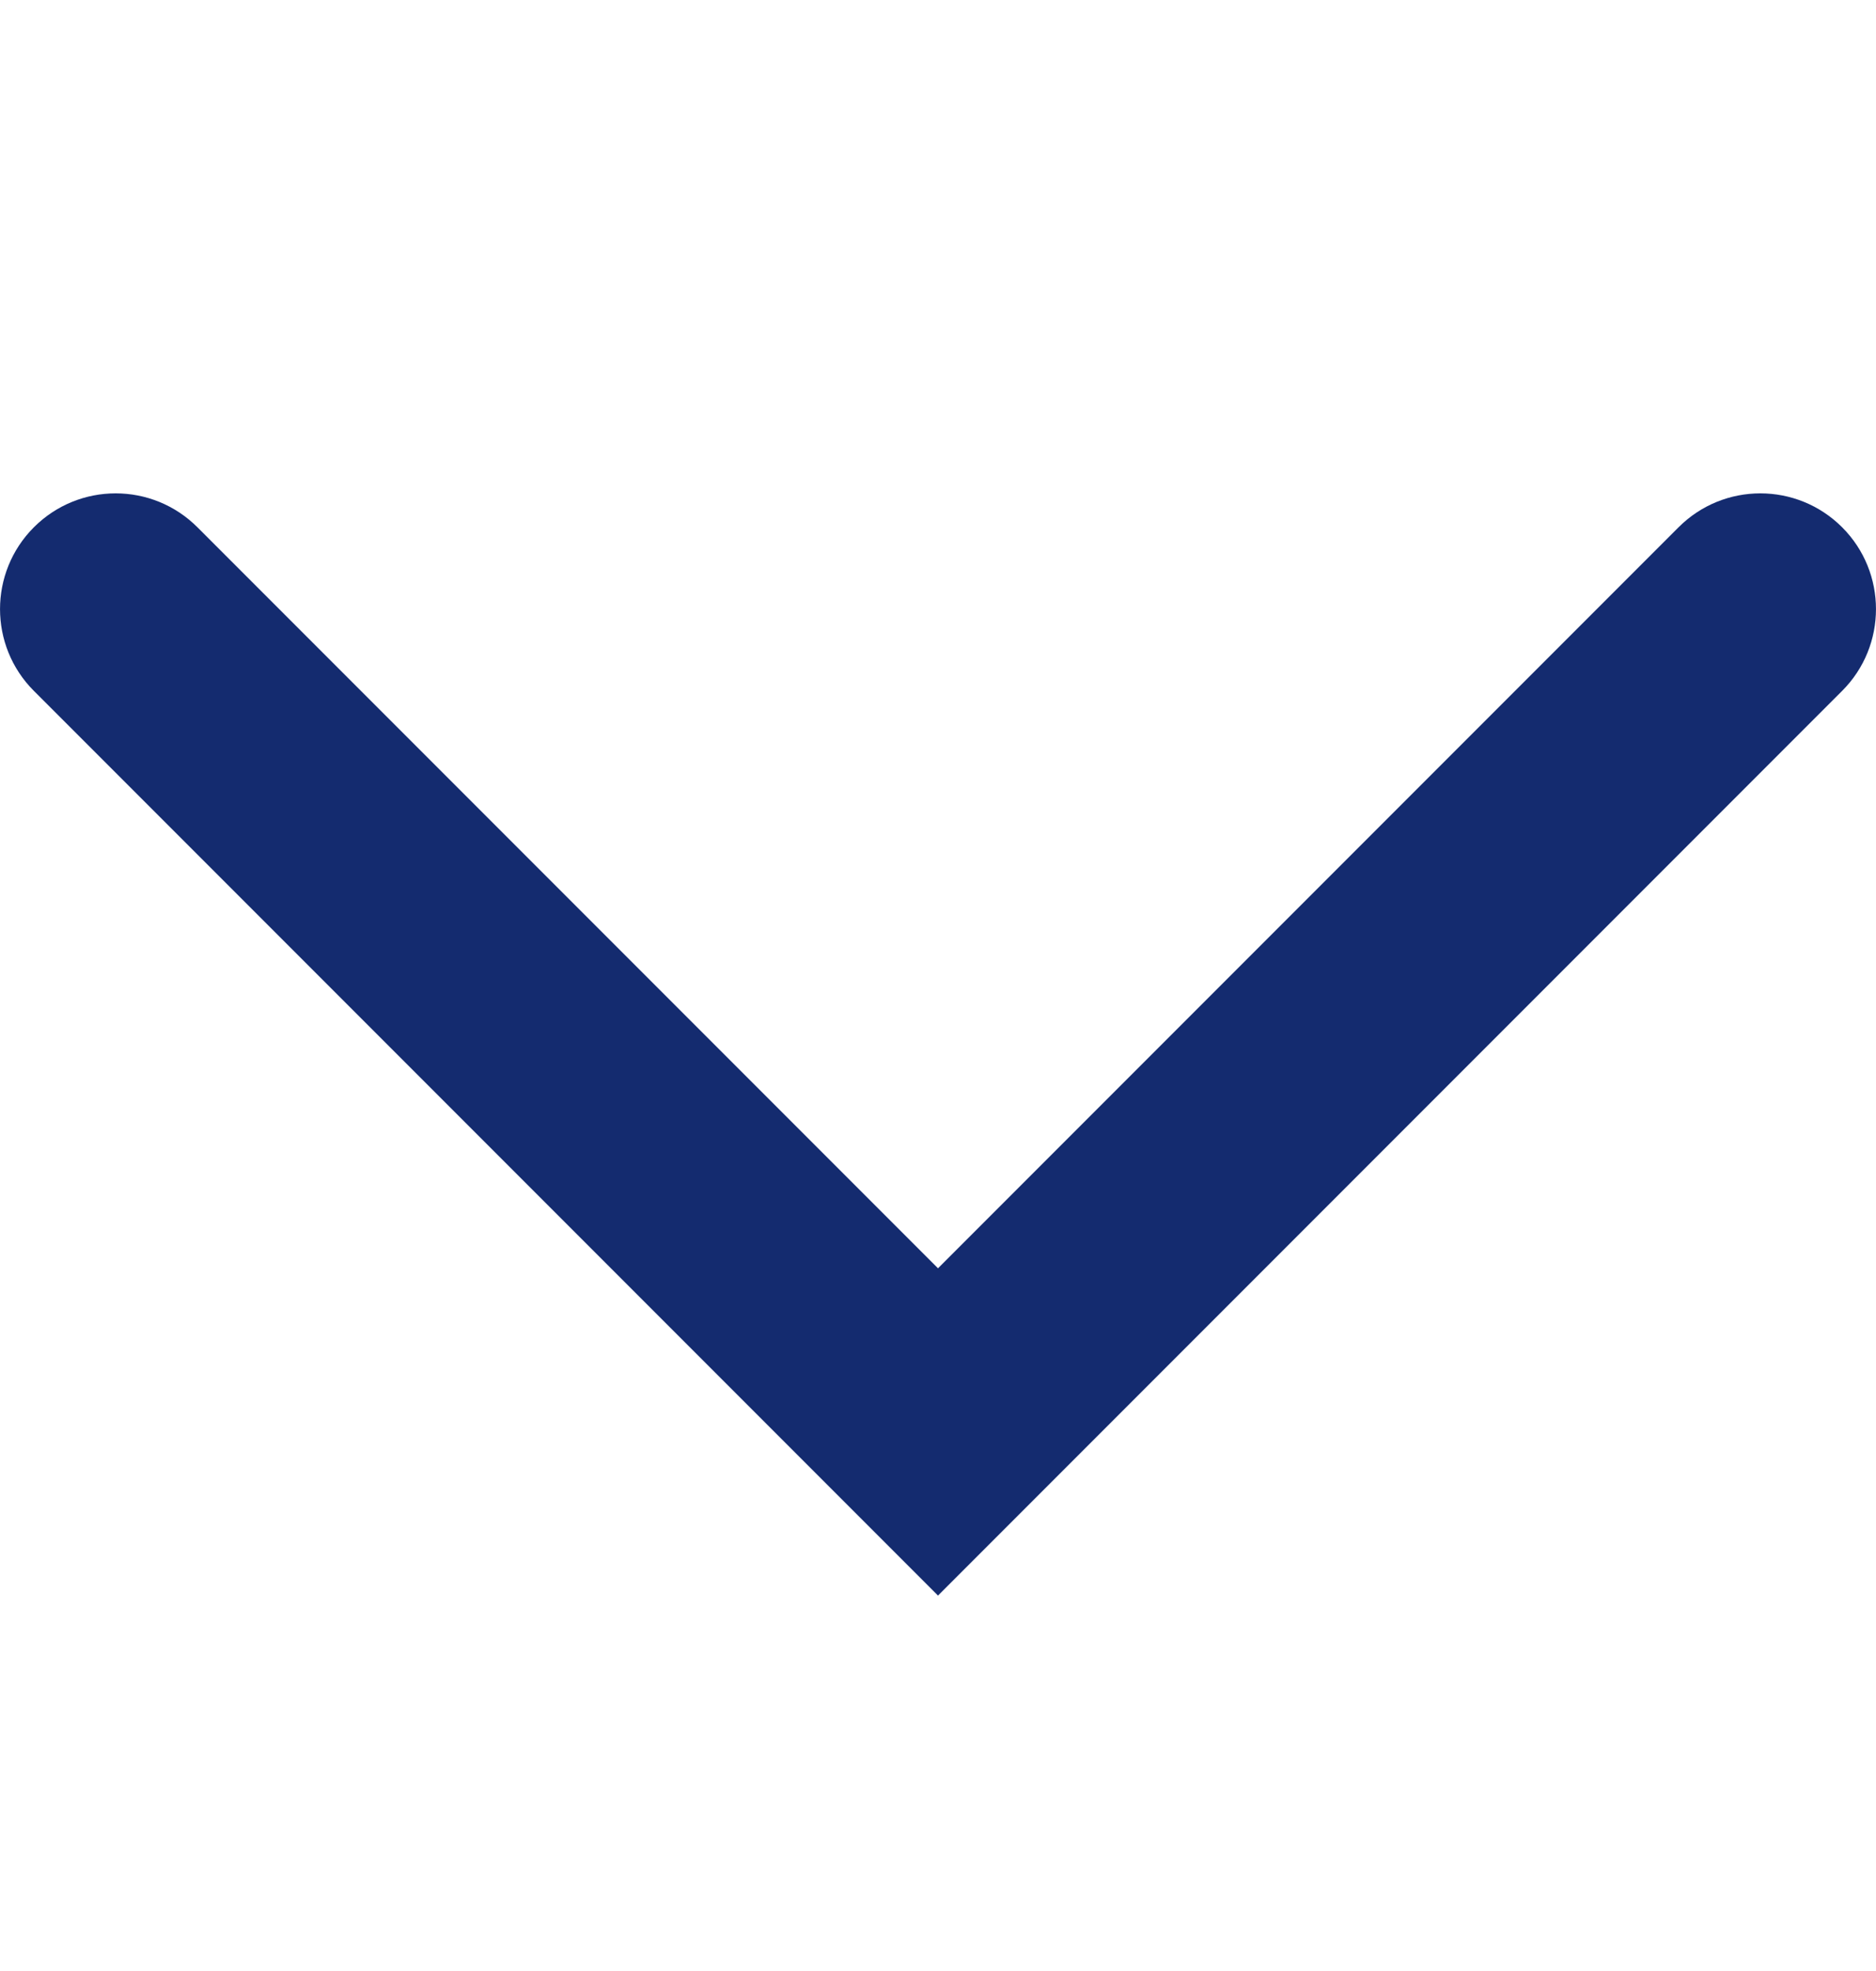 <svg width="20" height="21" viewBox="0 0 20 21" fill="none" xmlns="http://www.w3.org/2000/svg">
<path d="M10 13.513L17.895 5.618C18.377 5.136 19.157 5.136 19.639 5.618C20.12 6.099 20.12 6.88 19.639 7.361L10 17L0.361 7.361C-0.12 6.88 -0.12 6.099 0.361 5.618C0.843 5.136 1.623 5.136 2.105 5.618L10 13.513Z" fill="#142B6F"/>
</svg>
